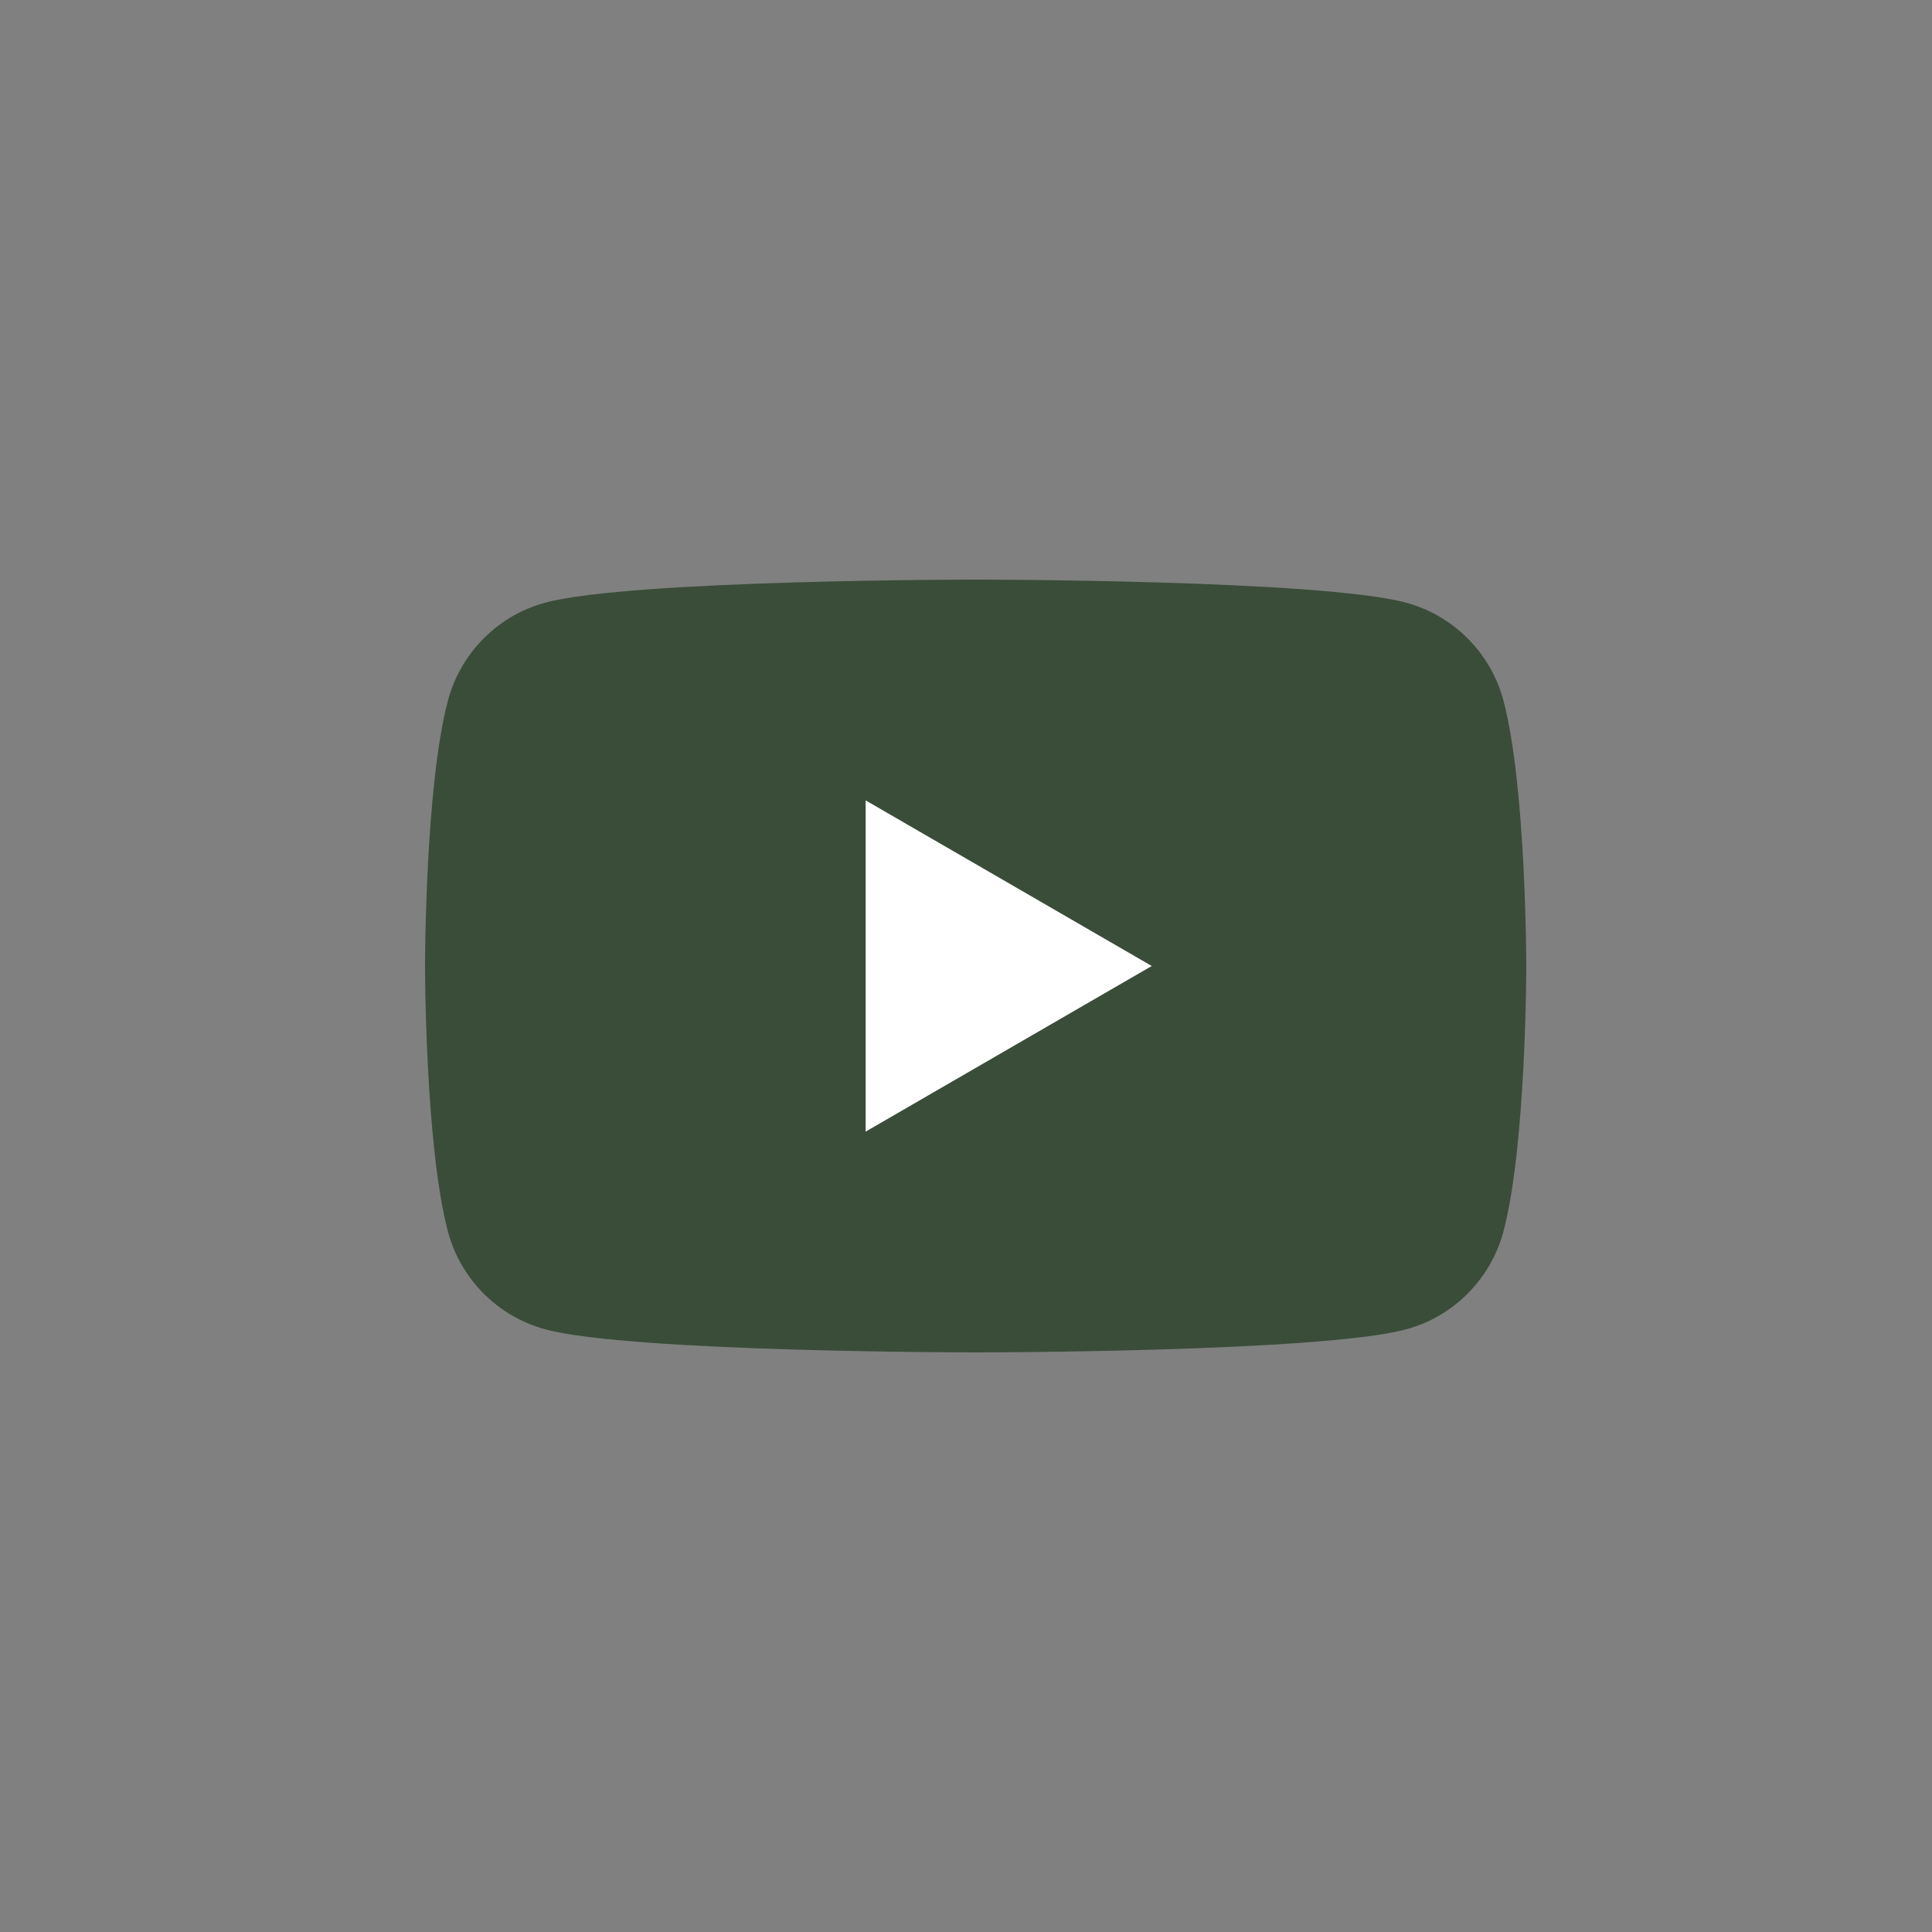 <svg width="36" height="36" viewBox="0 0 36 36" fill="none" xmlns="http://www.w3.org/2000/svg">
<rect x="0" y="0" width="36" height="36" fill="#808080" stroke="none"/>
<path d="M28.013 13.049C27.778 12.165 27.082 11.468 26.198 11.229C24.598 10.8 18.18 10.8 18.18 10.8C18.18 10.8 11.766 10.8 10.163 11.229C9.282 11.464 8.586 12.162 8.348 13.049C7.92 14.652 7.92 18 7.92 18C7.92 18 7.92 21.348 8.348 22.952C8.583 23.835 9.278 24.532 10.163 24.771C11.766 25.2 18.18 25.2 18.18 25.2C18.18 25.2 24.598 25.2 26.198 24.771C27.079 24.536 27.774 23.839 28.013 22.952C28.44 21.348 28.44 18 28.44 18C28.44 18 28.44 14.652 28.013 13.049Z" fill="#3A4D39"/>
<path d="M16.13 21.086L21.461 18L16.13 14.914V21.086Z" fill="white"/>
</svg>
